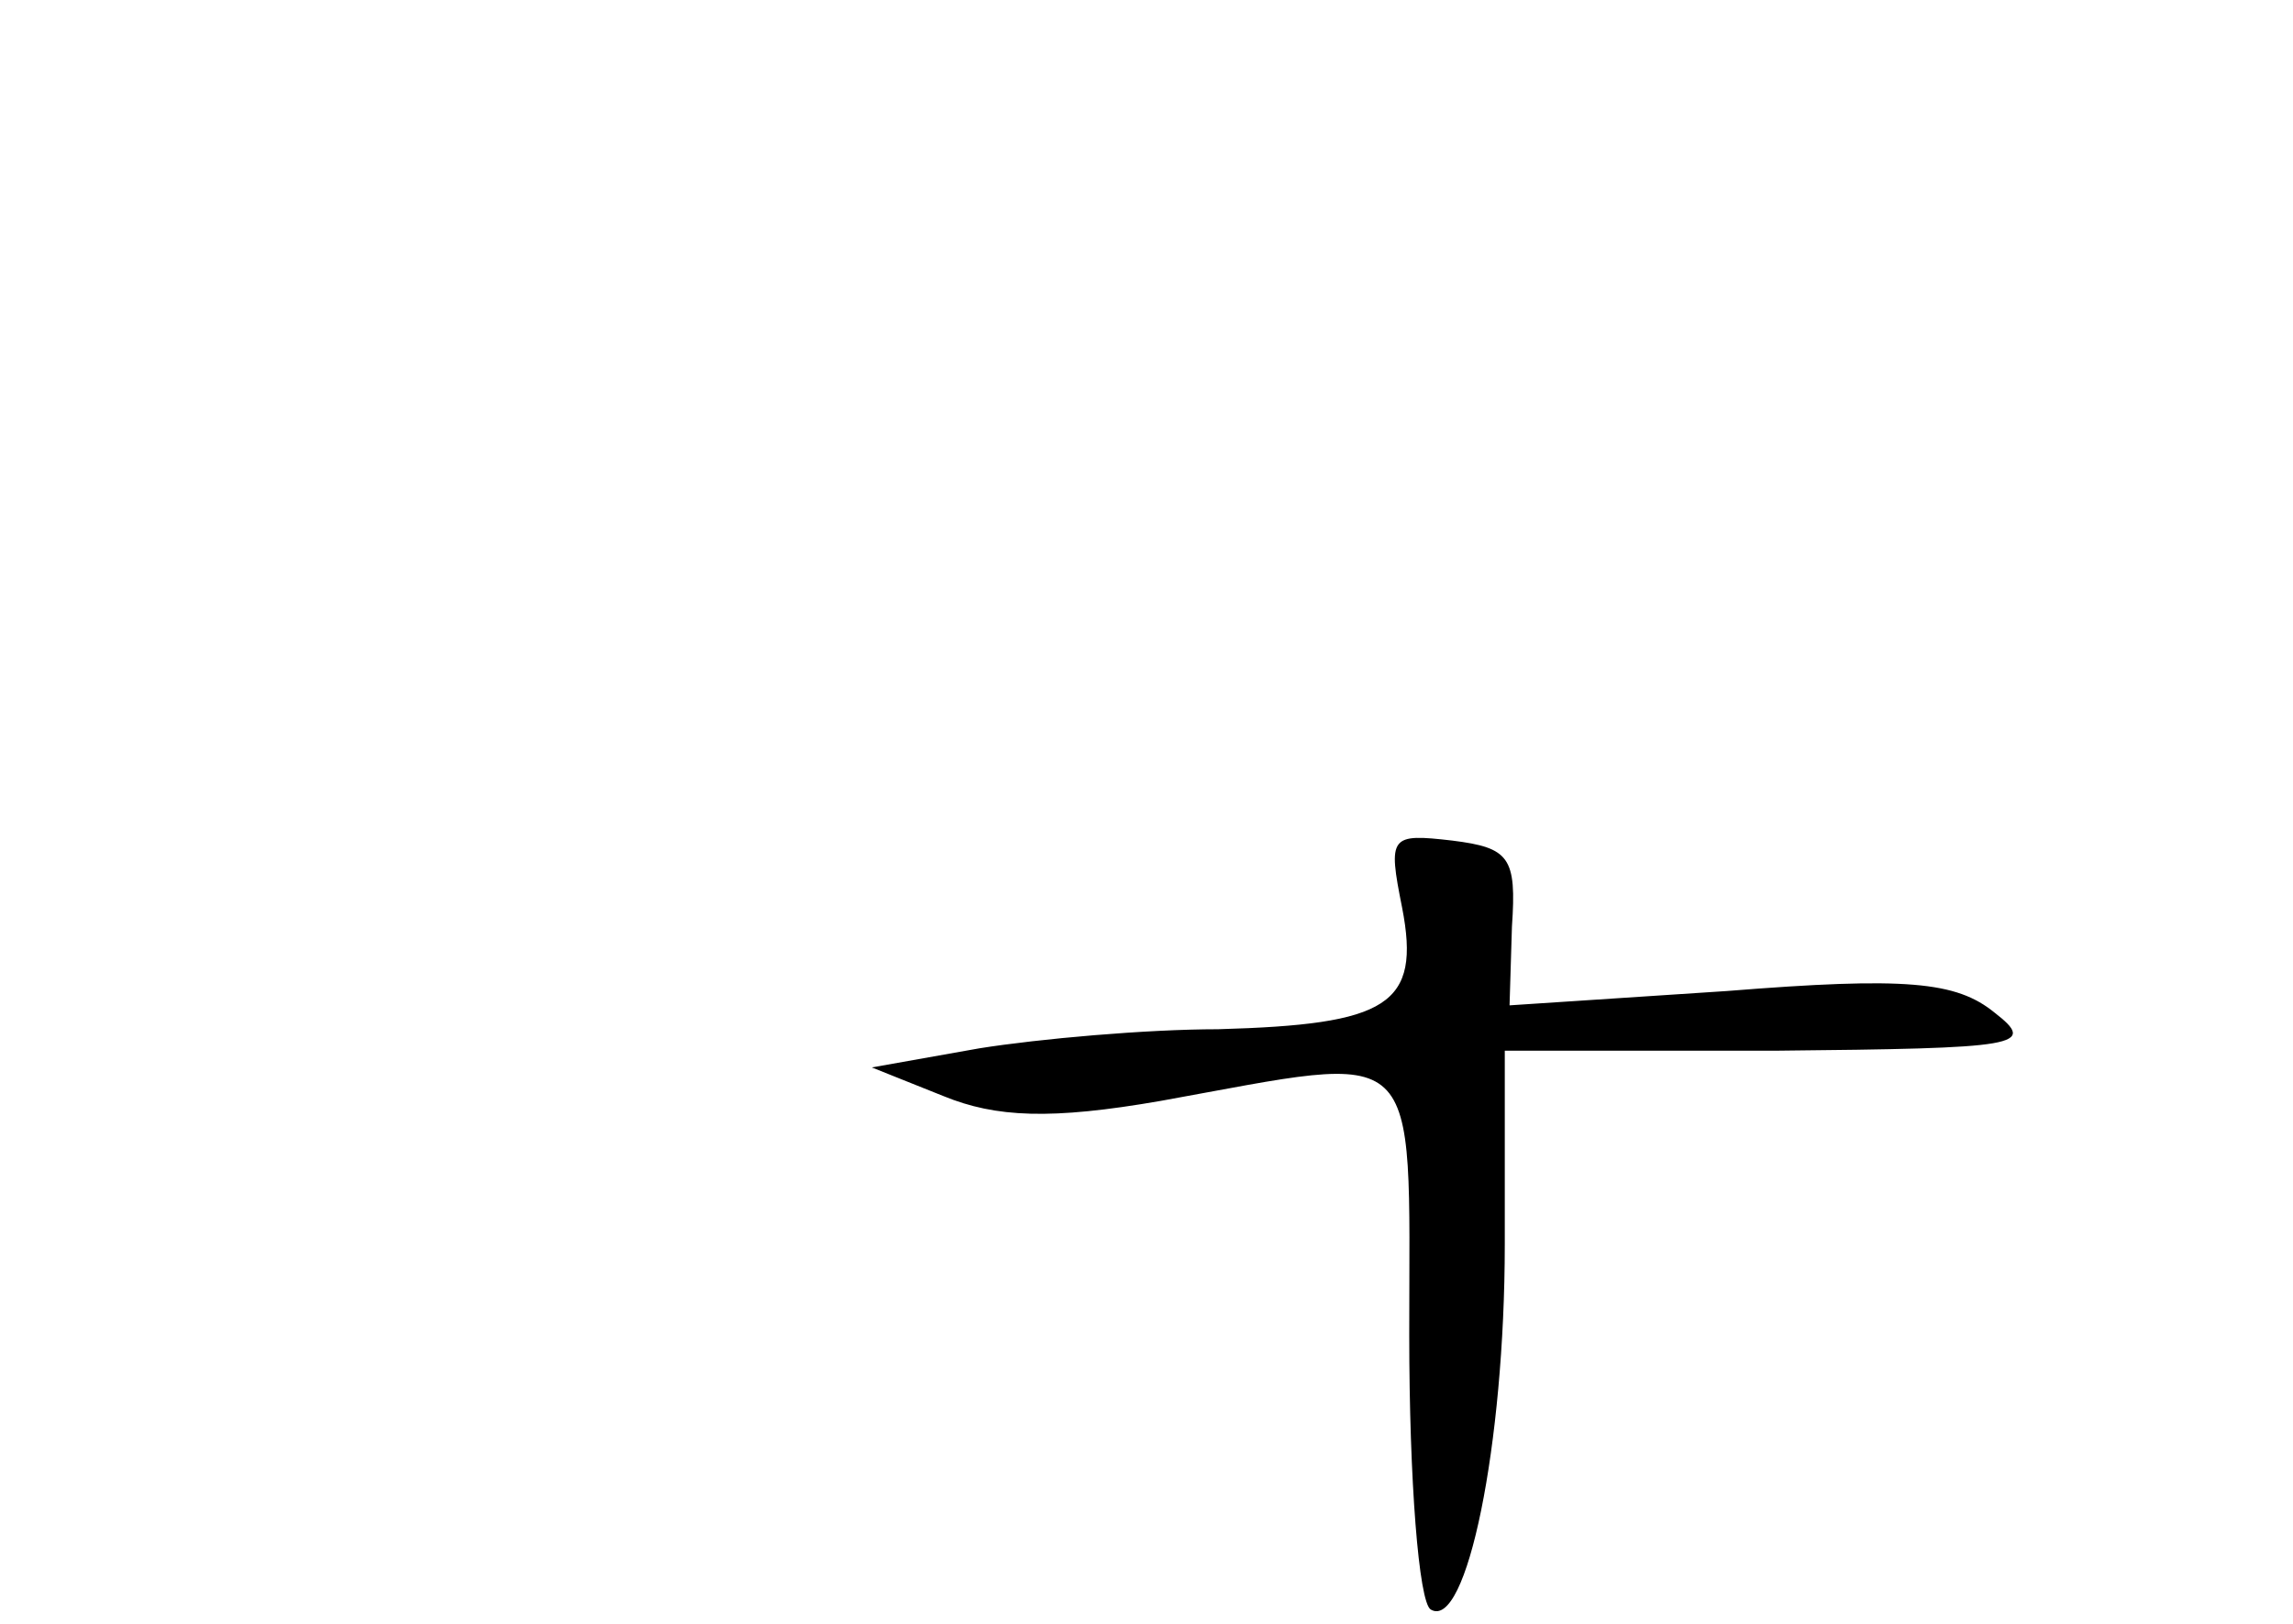 <?xml version="1.0" standalone="no"?>
<!DOCTYPE svg PUBLIC "-//W3C//DTD SVG 20010904//EN"
 "http://www.w3.org/TR/2001/REC-SVG-20010904/DTD/svg10.dtd">
<svg version="1.0" xmlns="http://www.w3.org/2000/svg"
 width="96pt" height="68pt" viewBox="0 0 96 68"
 preserveAspectRatio="xMidYMid meet">
<g transform="translate(0,68) scale(0.1,-0.1)"
fill="#000000" stroke="none">
<path d="M587 300 c8 -41 -6 -49 -77 -51 -30 0 -75 -4 -100 -8 l-45 -8 30 -12
c22 -9 45 -10 91 -2 111 20 104 27 104 -98 0 -61 4 -112 9 -115 15 -9 31 69
31 153 l0 81 113 0 c103 1 110 2 92 16 -16 13 -37 15 -112 9 l-91 -6 1 33 c2
29 -1 33 -25 36 -26 3 -27 2 -21 -28z"/>
</g>
</svg>
